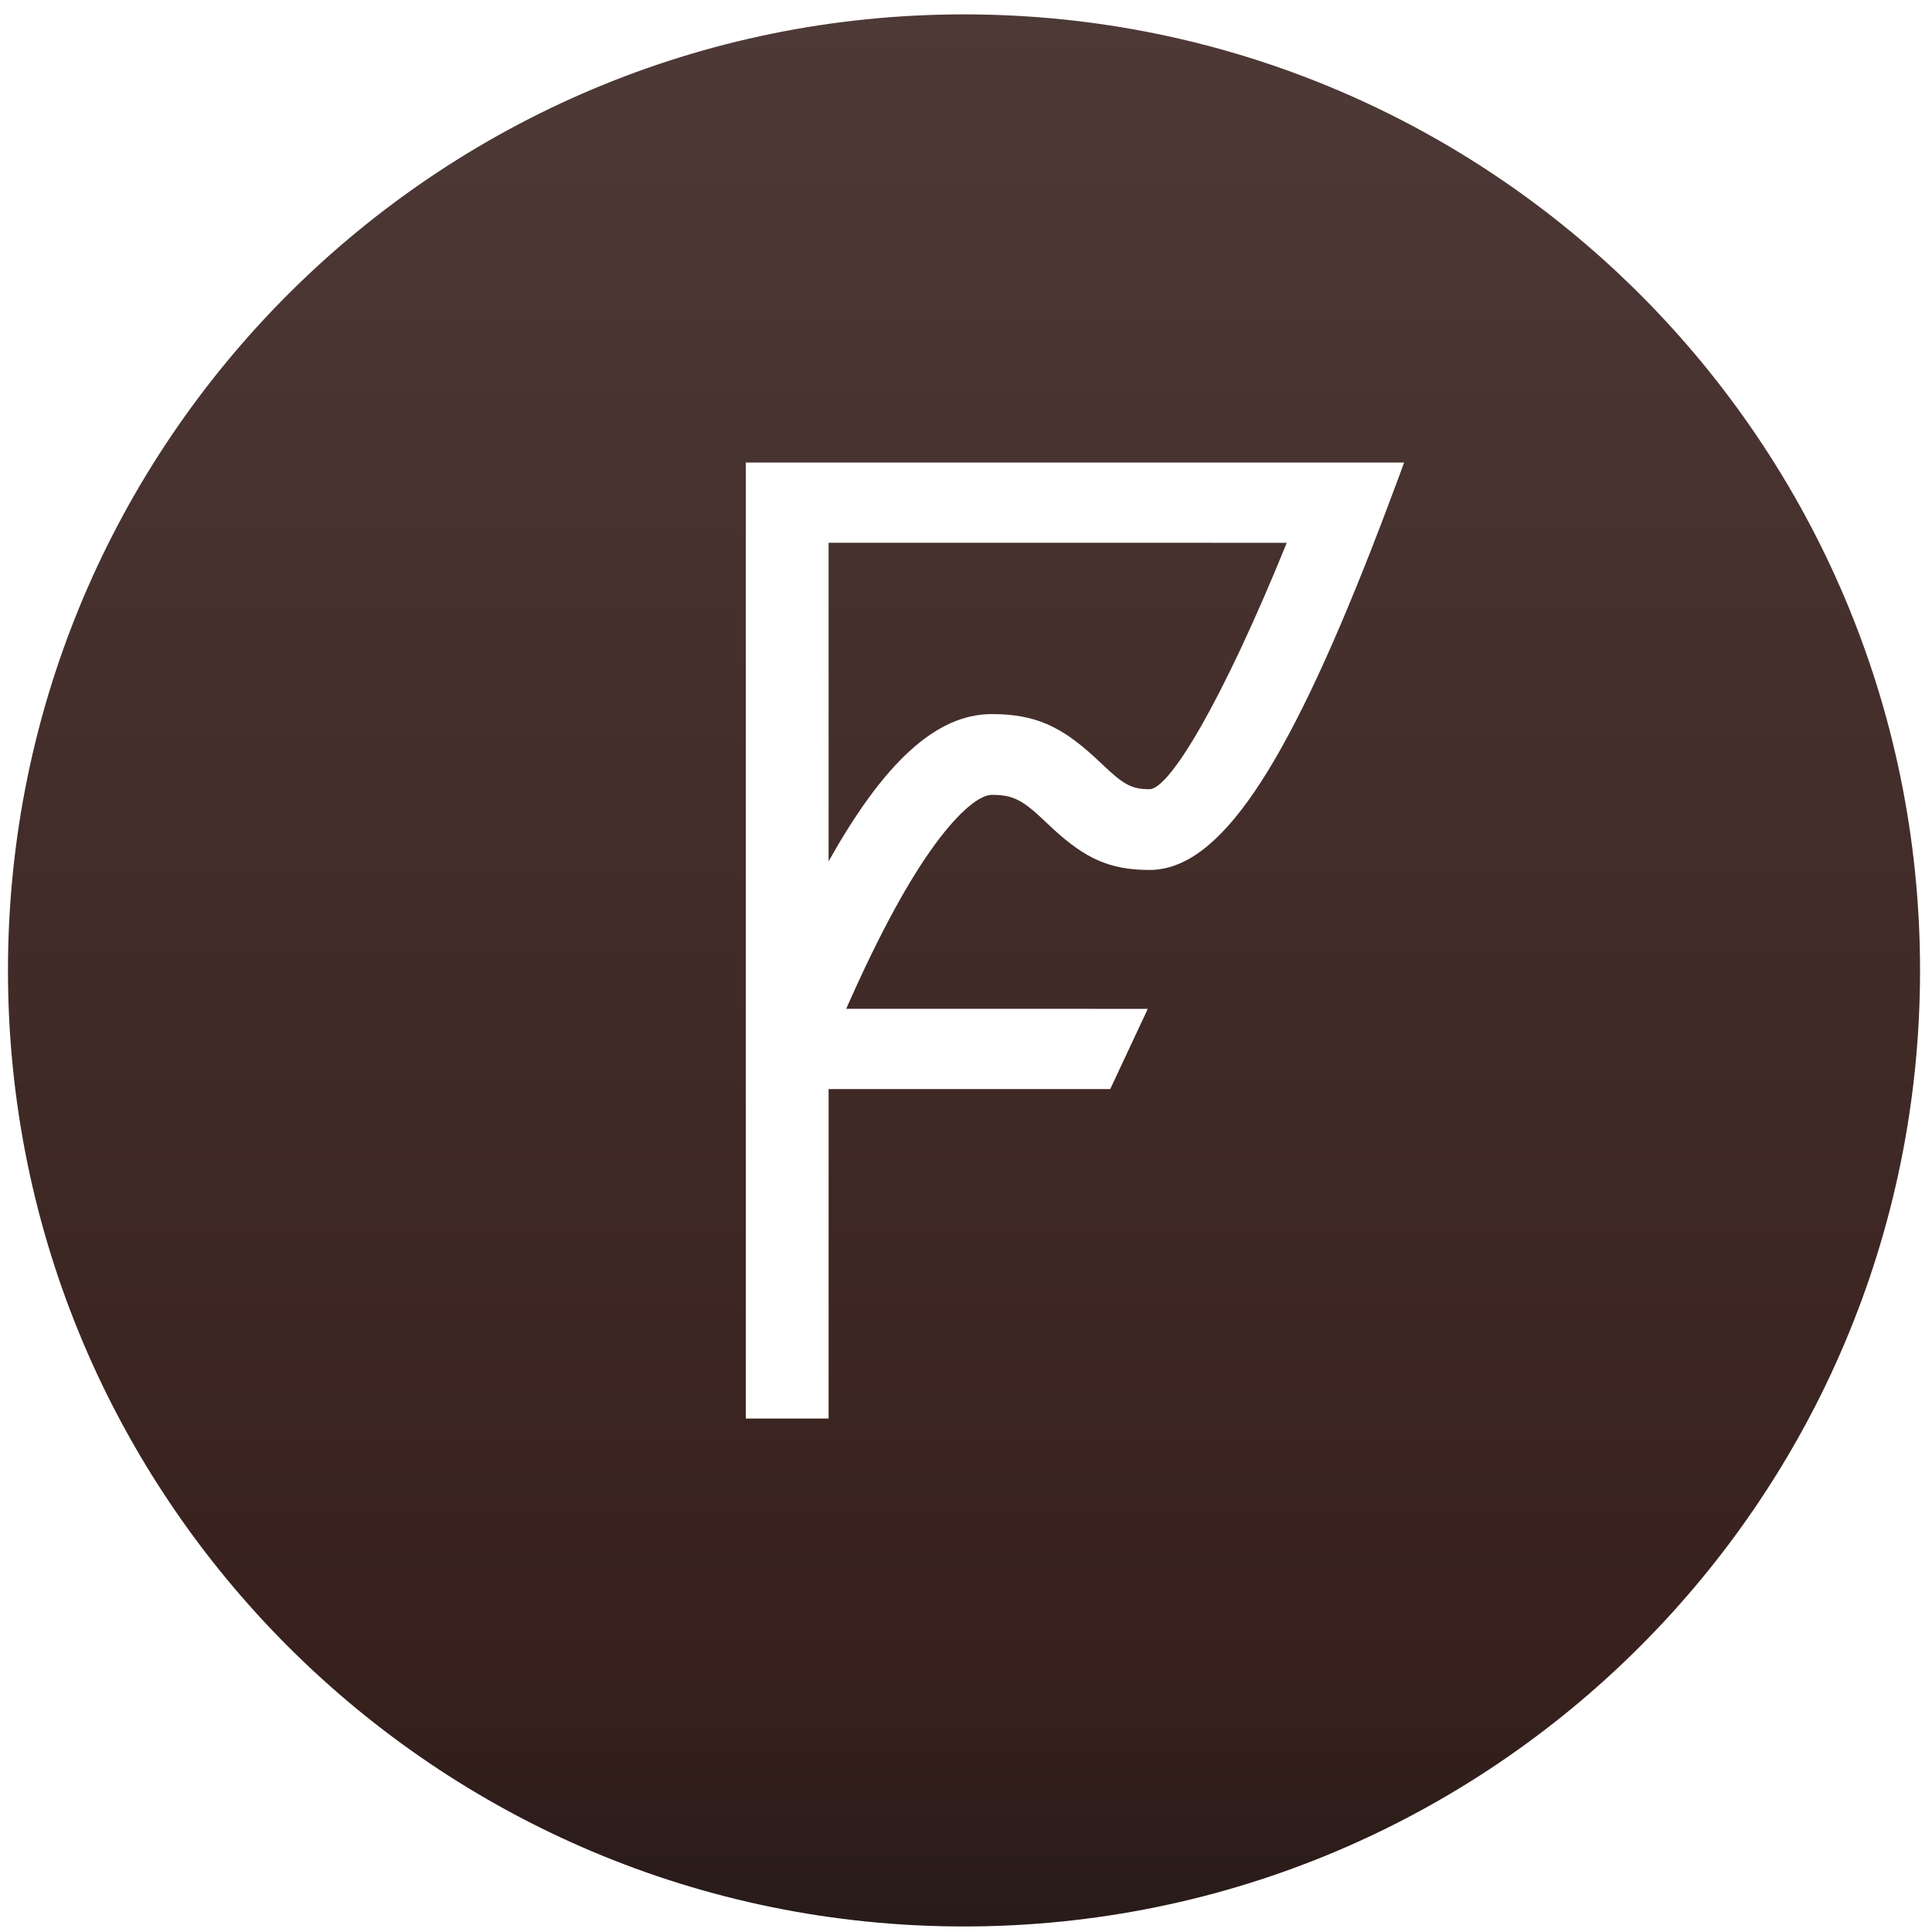 <svg width="97" height="97" viewBox="0 0 97 97" fill="none" xmlns="http://www.w3.org/2000/svg">
<g clip-path="url(#clip0)">
<path d="M96.4 48.722C96.4 22.212 74.91 0.722 48.4 0.722C21.89 0.722 0.4 22.212 0.4 48.722C0.4 75.232 21.89 96.722 48.4 96.722C74.91 96.722 96.4 75.232 96.4 48.722Z" fill="url(#paint0_linear)"/>
<g filter="url(#filter0_dii)">
<path d="M69.996 24.722L69.739 25.426L68.892 27.678L68.33 29.13C64.062 40.013 60.741 45.178 57.212 45.178C55.178 45.178 53.974 44.574 52.416 43.156L51.966 42.734C50.845 41.669 50.373 41.407 49.294 41.407C48.732 41.407 47.726 42.148 46.453 43.88C45.133 45.676 43.685 48.329 42.13 51.823L41.985 52.15L57.127 52.151L55.241 56.179H41.102V72.722H36.945V24.722H69.996ZM64.105 28.752L41.101 28.751V44.748C43.857 39.824 46.476 37.352 49.294 37.352C51.485 37.352 52.775 37.987 54.404 39.466L54.868 39.9C55.915 40.895 56.319 41.124 57.212 41.124C58.2 41.124 60.816 36.847 64.105 28.752Z" fill="white"/>
</g>
</g>
<defs>
<filter id="filter0_dii" x="32.445" y="20.222" width="43.051" height="58" filterUnits="userSpaceOnUse" color-interpolation-filters="sRGB">
<feFlood flood-opacity="0" result="BackgroundImageFix"/>
<feColorMatrix in="SourceAlpha" type="matrix" values="0 0 0 0 0 0 0 0 0 0 0 0 0 0 0 0 0 0 127 0"/>
<feOffset dx="0.5" dy="0.5"/>
<feGaussianBlur stdDeviation="2.5"/>
<feColorMatrix type="matrix" values="0 0 0 0 0.165 0 0 0 0 0.122 0 0 0 0 0.129 0 0 0 0.5 0"/>
<feBlend mode="normal" in2="BackgroundImageFix" result="effect1_dropShadow"/>
<feBlend mode="normal" in="SourceGraphic" in2="effect1_dropShadow" result="shape"/>
<feColorMatrix in="SourceAlpha" type="matrix" values="0 0 0 0 0 0 0 0 0 0 0 0 0 0 0 0 0 0 127 0" result="hardAlpha"/>
<feOffset dy="-1"/>
<feGaussianBlur stdDeviation="1"/>
<feComposite in2="hardAlpha" operator="arithmetic" k2="-1" k3="1"/>
<feColorMatrix type="matrix" values="0 0 0 0 0.165 0 0 0 0 0.122 0 0 0 0 0.129 0 0 0 1 0"/>
<feBlend mode="normal" in2="shape" result="effect2_innerShadow"/>
<feColorMatrix in="SourceAlpha" type="matrix" values="0 0 0 0 0 0 0 0 0 0 0 0 0 0 0 0 0 0 127 0" result="hardAlpha"/>
<feOffset dy="-1"/>
<feGaussianBlur stdDeviation="2.5"/>
<feComposite in2="hardAlpha" operator="arithmetic" k2="-1" k3="1"/>
<feColorMatrix type="matrix" values="0 0 0 0 1 0 0 0 0 1 0 0 0 0 1 0 0 0 0.75 0"/>
<feBlend mode="normal" in2="effect2_innerShadow" result="effect3_innerShadow"/>
</filter>
<linearGradient id="paint0_linear" x1="48.4" y1="0.722" x2="48.4" y2="96.722" gradientUnits="userSpaceOnUse">
<stop stop-color="#4D3936"/>
<stop offset="0.866" stop-color="#38211D"/>
<stop offset="1" stop-color="#271B19"/>
</linearGradient>
<clipPath id="clip0">
<rect width="96" height="96" fill="white" transform="translate(0.4 0.722)"/>
</clipPath>
</defs>
</svg>
